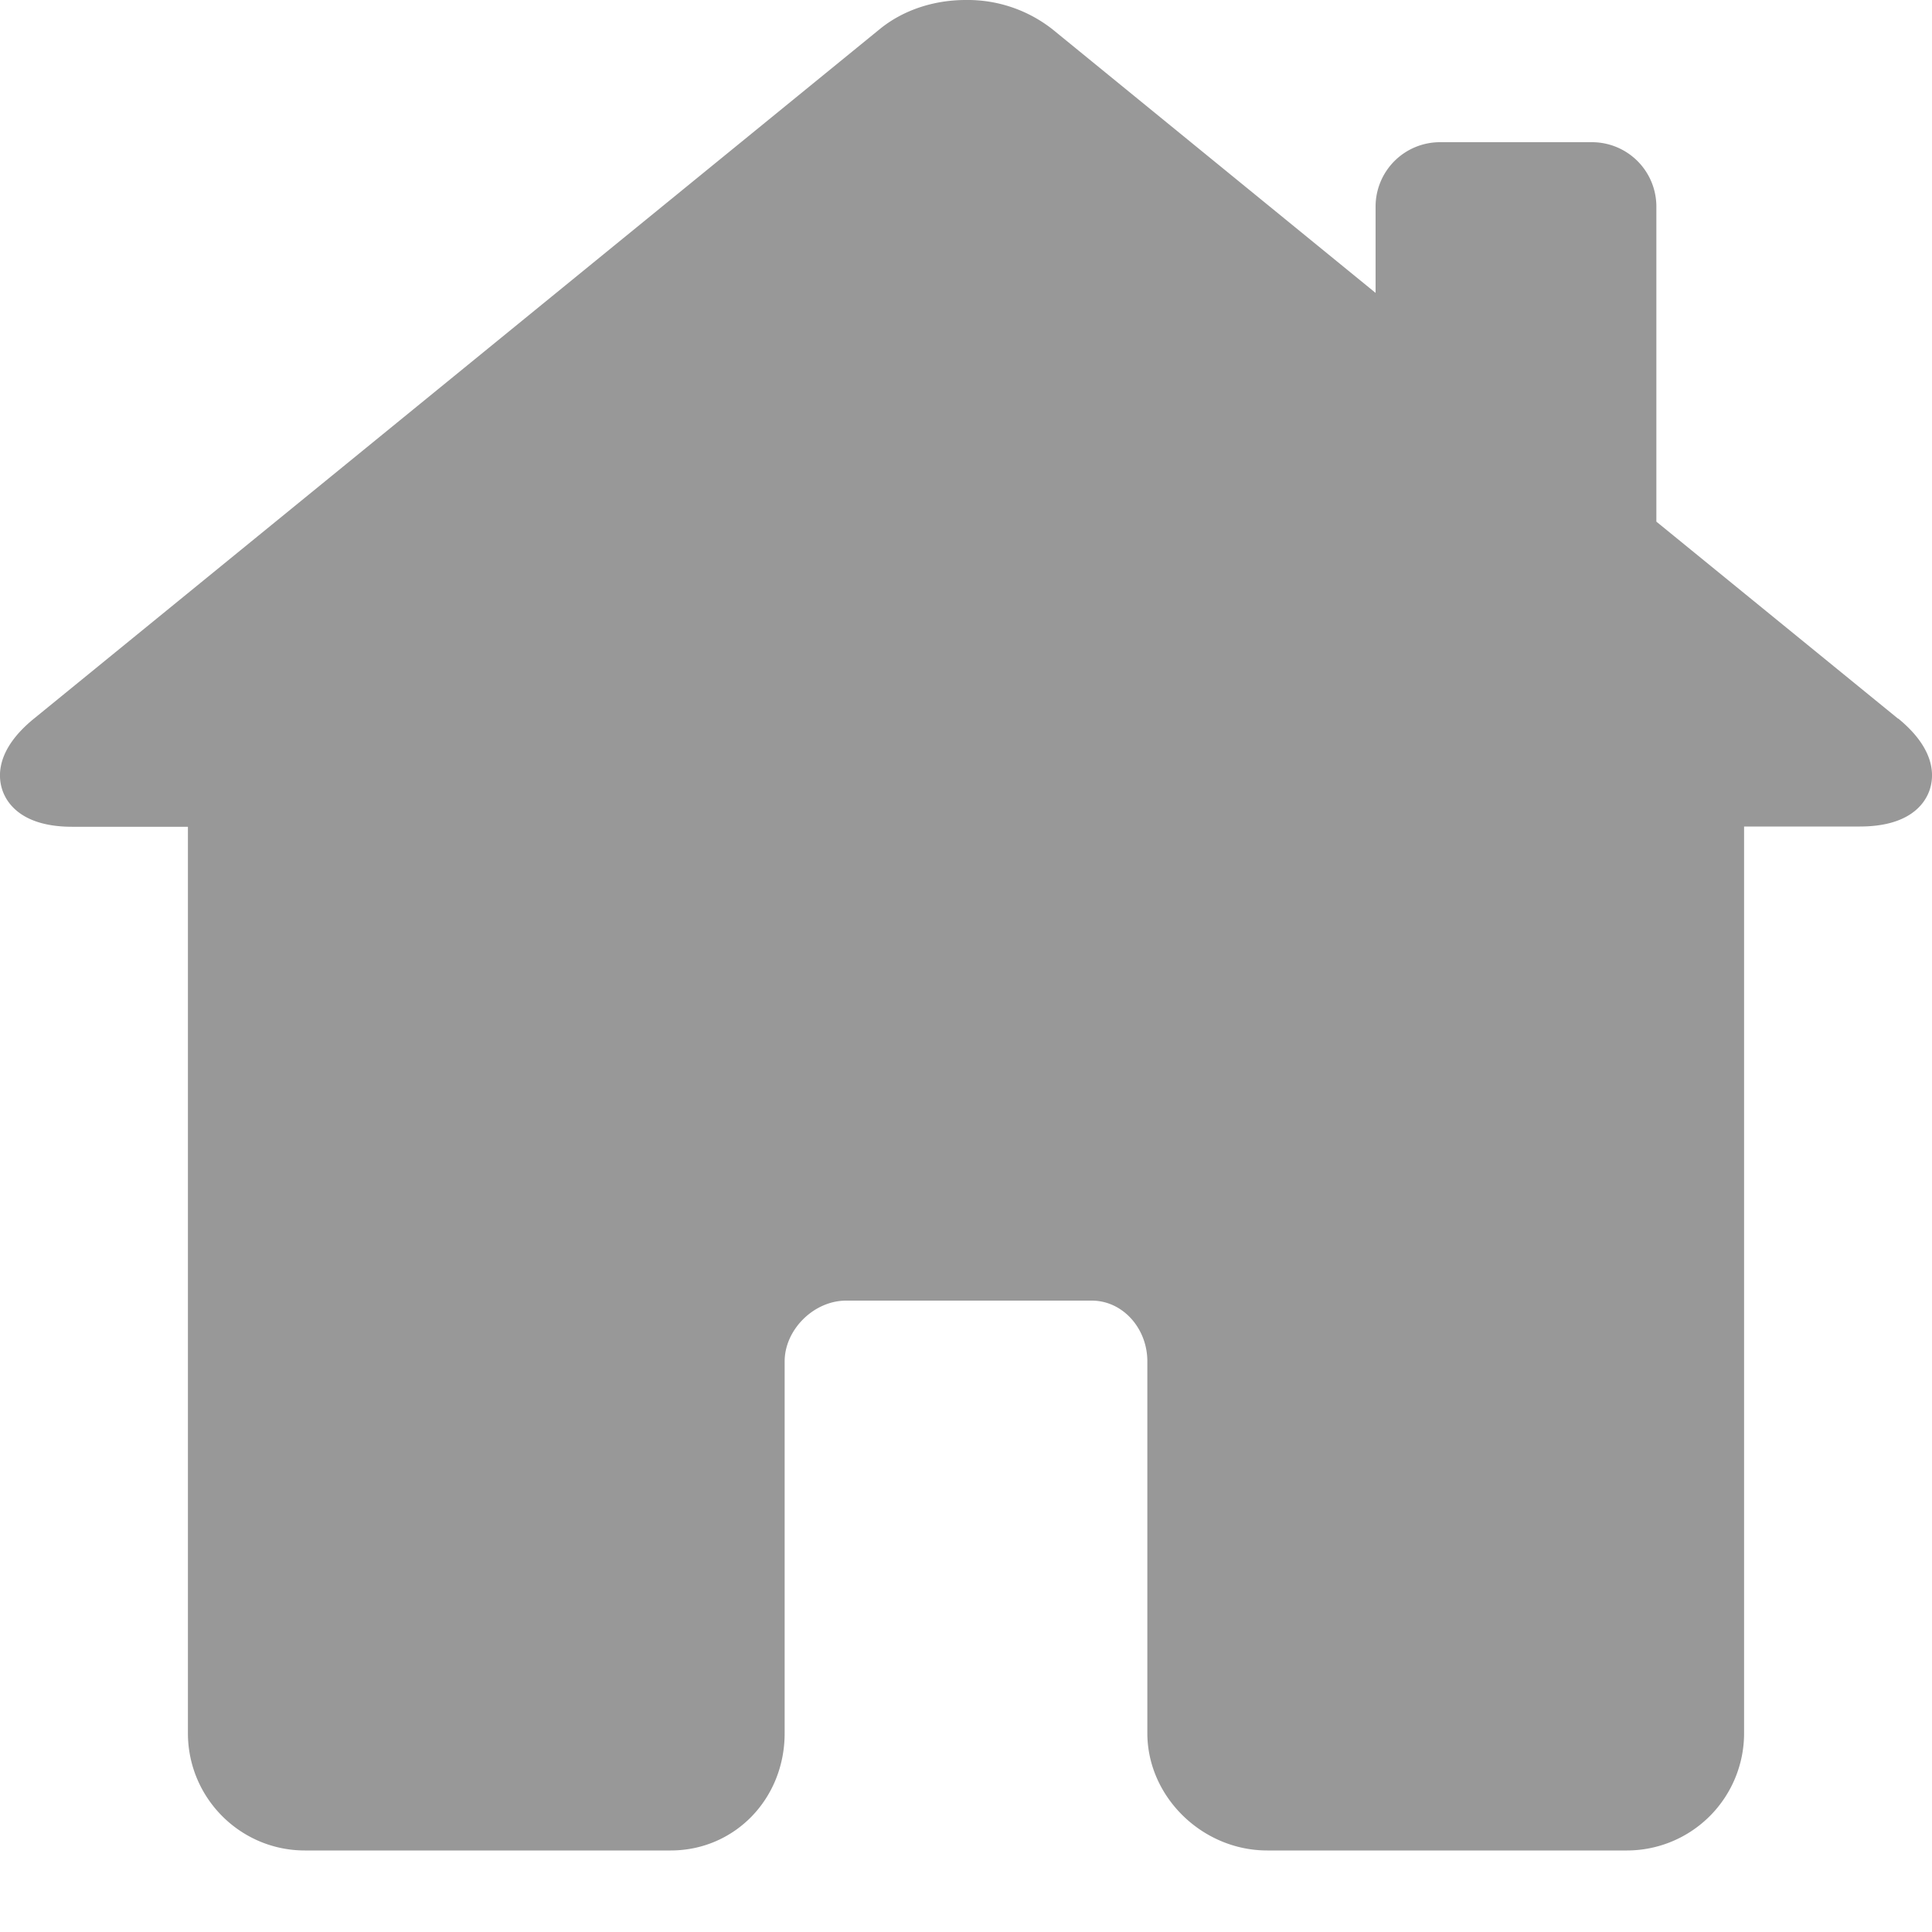 <svg width="15" height="15" viewBox="0 0 15 15" fill="none" xmlns="http://www.w3.org/2000/svg">
    <path d="M14.737 5.58 12.86 4.05V1.604a.5.5 0 0 0-.5-.5h-1.18a.5.5 0 0 0-.5.5v.67L8.172.228A1.065 1.065 0 0 0 7.498 0c-.251 0-.49.08-.67.228L.263 5.58c-.298.243-.28.454-.243.559.037.104.157.28.54.28h.899v7.037c0 .503.407.911.908.911h2.84c.496 0 .885-.4.885-.91V10.57c0-.247.227-.472.477-.472h1.908c.237 0 .431.212.431.472v2.886c0 .494.426.911.931.911h2.794a.91.91 0 0 0 .908-.91V6.417h.899c.383 0 .503-.175.54-.279.037-.105.055-.316-.243-.56z" fill="#989898"/>
</svg>
